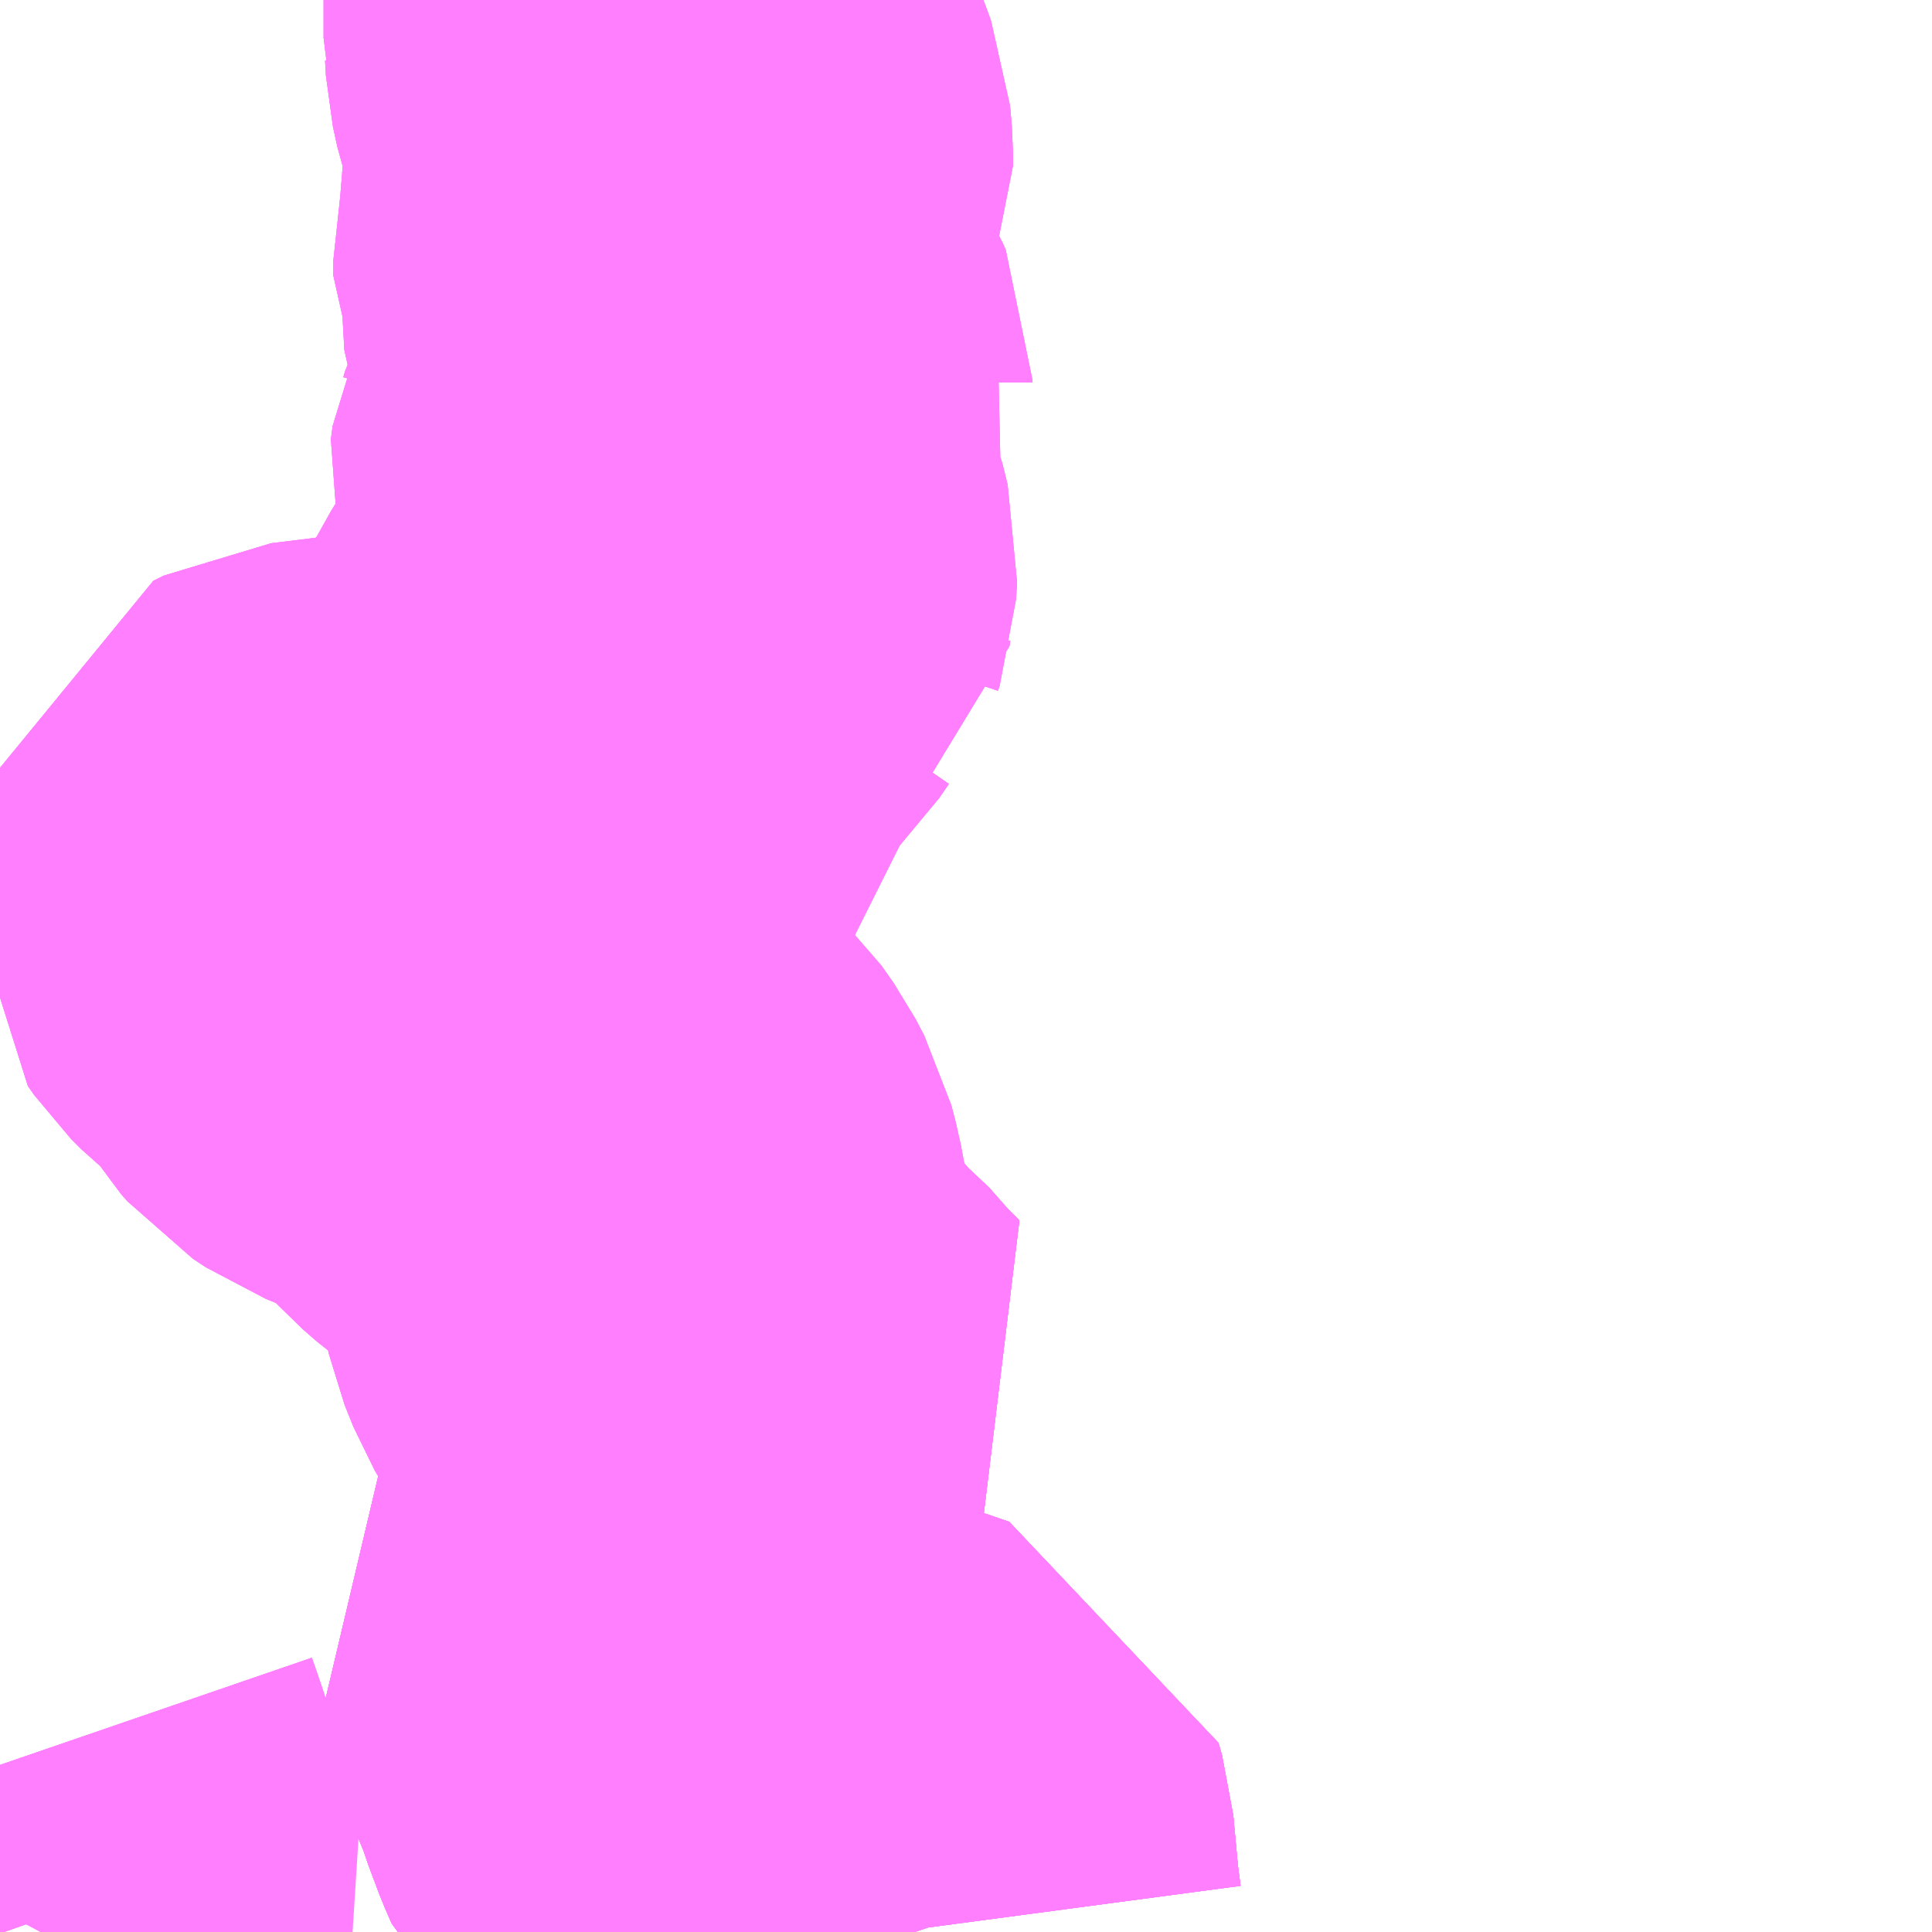 <?xml version="1.0" encoding="UTF-8"?>
<svg  xmlns="http://www.w3.org/2000/svg" xmlns:xlink="http://www.w3.org/1999/xlink" xmlns:go="http://purl.org/svgmap/profile" property="N07_001,N07_002,N07_003,N07_004,N07_005,N07_006,N07_007" viewBox="13561.523 -3489.258 2.197 2.197" go:dataArea="13561.5234375 -3489.2578125 2.197265625 2.197265625" >
<globalCoordinateSystem srsName="http://purl.org/crs/84" transform="matrix(100.0,0.0,0.0,-100.0,0.0,0.0)" />
<defs>
 <g id="p0" >
  <circle cx="0.0" cy="0.0" r="3" stroke="green" stroke-width="0.75" vector-effect="non-scaling-stroke" />
 </g>
</defs>
<g fill="none" fill-rule="evenodd" stroke="#FF00FF" stroke-width="0.75" opacity="0.5" vector-effect="non-scaling-stroke" stroke-linejoin="bevel" >
<path content="2,高槻市,成合91,65.0,51.5,47.5," xlink:title="2" d="M13562.366,-3487.66L13562.396,-3487.626L13562.417,-3487.605L13562.331,-3487.553L13562.326,-3487.549L13562.248,-3487.501L13562.218,-3487.484L13562.202,-3487.477L13562.197,-3487.474L13562.218,-3487.441L13562.245,-3487.388L13562.261,-3487.35L13562.289,-3487.282L13562.293,-3487.269L13562.305,-3487.237L13562.312,-3487.221L13562.328,-3487.207L13562.345,-3487.195L13562.351,-3487.191L13562.367,-3487.182L13562.386,-3487.176L13562.427,-3487.176L13562.432,-3487.177L13562.442,-3487.178L13562.461,-3487.18L13562.47,-3487.181L13562.497,-3487.184L13562.511,-3487.183L13562.522,-3487.182L13562.548,-3487.173L13562.552,-3487.159L13562.558,-3487.094L13562.562,-3487.064L13562.563,-3487.061"/>
<path content="2,高槻市,成合92,63.3,50.0,46.7," xlink:title="2" d="M13562.366,-3487.66L13562.396,-3487.626L13562.417,-3487.605L13562.331,-3487.553L13562.326,-3487.549L13562.248,-3487.501L13562.218,-3487.484L13562.202,-3487.477L13562.197,-3487.474L13562.218,-3487.441L13562.245,-3487.388L13562.261,-3487.35L13562.289,-3487.282L13562.293,-3487.269L13562.305,-3487.237L13562.312,-3487.221L13562.328,-3487.207L13562.345,-3487.195L13562.351,-3487.191L13562.367,-3487.182L13562.386,-3487.176L13562.427,-3487.176L13562.432,-3487.177L13562.442,-3487.178L13562.461,-3487.18L13562.47,-3487.181L13562.497,-3487.184L13562.511,-3487.183L13562.522,-3487.182L13562.548,-3487.173L13562.552,-3487.159L13562.558,-3487.094L13562.562,-3487.064L13562.563,-3487.061"/>
<path content="2,高槻市,成合93,65.0,51.5,47.5," xlink:title="2" d="M13562.366,-3487.66L13562.396,-3487.626L13562.417,-3487.605L13562.331,-3487.553L13562.326,-3487.549L13562.248,-3487.501L13562.218,-3487.484L13562.202,-3487.477L13562.197,-3487.474L13562.218,-3487.441L13562.245,-3487.388L13562.261,-3487.35L13562.289,-3487.282L13562.293,-3487.269L13562.305,-3487.237L13562.312,-3487.221L13562.328,-3487.207L13562.345,-3487.195L13562.351,-3487.191L13562.367,-3487.182L13562.386,-3487.176L13562.427,-3487.176L13562.432,-3487.177L13562.442,-3487.178L13562.461,-3487.18L13562.47,-3487.181L13562.497,-3487.184L13562.511,-3487.183L13562.522,-3487.182L13562.548,-3487.173L13562.552,-3487.159L13562.558,-3487.094L13562.562,-3487.064L13562.563,-3487.061"/>
<path content="2,高槻市,成合94,8.0,8.0,7.0," xlink:title="2" d="M13562.266,-3489.258L13562.266,-3489.215L13562.267,-3489.211L13562.268,-3489.194L13562.273,-3489.171L13562.282,-3489.144L13562.291,-3489.124L13562.298,-3489.105L13562.3,-3489.082L13562.3,-3489.07L13562.293,-3489.053L13562.284,-3489.034L13562.281,-3489.021L13562.282,-3489.006L13562.282,-3488.984L13562.277,-3488.961L13562.277,-3488.945L13562.285,-3488.928L13562.287,-3488.917L13562.289,-3488.881L13562.291,-3488.876L13562.303,-3488.86L13562.319,-3488.833L13562.322,-3488.826L13562.322,-3488.823L13562.327,-3488.814L13562.318,-3488.796L13562.298,-3488.767L13562.282,-3488.744L13562.276,-3488.733L13562.274,-3488.726L13562.273,-3488.724L13562.271,-3488.709L13562.273,-3488.702L13562.284,-3488.675L13562.291,-3488.661L13562.299,-3488.64L13562.305,-3488.616L13562.304,-3488.597L13562.302,-3488.591L13562.301,-3488.585L13562.293,-3488.579L13562.282,-3488.563L13562.269,-3488.55L13562.255,-3488.535L13562.246,-3488.524L13562.218,-3488.479L13562.14,-3488.323L13562.129,-3488.314L13562.11,-3488.31L13562.057,-3488.309L13562.04,-3488.305L13562.009,-3488.293L13561.98,-3488.284L13561.961,-3488.28L13561.942,-3488.276L13561.877,-3488.268L13561.865,-3488.262L13561.862,-3488.251L13561.862,-3488.238L13561.869,-3488.228L13561.881,-3488.216L13561.914,-3488.19L13561.917,-3488.187L13561.926,-3488.174L13561.943,-3488.147L13561.95,-3488.139L13561.965,-3488.129L13562.04,-3488.099L13562.057,-3488.089L13562.065,-3488.082L13562.079,-3488.067L13562.114,-3488.029L13562.13,-3488.015L13562.176,-3487.982L13562.188,-3487.973L13562.218,-3487.945L13562.232,-3487.925L13562.242,-3487.906L13562.247,-3487.887L13562.252,-3487.86L13562.253,-3487.845L13562.263,-3487.8L13562.273,-3487.775L13562.287,-3487.751L13562.317,-3487.712L13562.352,-3487.671L13562.366,-3487.66L13562.396,-3487.626L13562.417,-3487.605L13562.331,-3487.553L13562.326,-3487.549L13562.248,-3487.501L13562.218,-3487.484L13562.202,-3487.477L13562.197,-3487.474L13562.218,-3487.441L13562.245,-3487.388L13562.261,-3487.35L13562.289,-3487.282L13562.293,-3487.269L13562.305,-3487.237L13562.312,-3487.221L13562.328,-3487.207L13562.345,-3487.195L13562.351,-3487.191L13562.367,-3487.182L13562.386,-3487.176L13562.427,-3487.176L13562.432,-3487.177L13562.442,-3487.178L13562.461,-3487.18L13562.47,-3487.181L13562.497,-3487.184L13562.511,-3487.183L13562.522,-3487.182L13562.548,-3487.173L13562.552,-3487.159L13562.558,-3487.094L13562.562,-3487.064L13562.563,-3487.061"/>
<path content="2,高槻市,成合95,8.0,8.0,7.0," xlink:title="2" d="M13562.266,-3489.258L13562.266,-3489.215L13562.267,-3489.211L13562.268,-3489.194L13562.273,-3489.171L13562.282,-3489.144L13562.291,-3489.124L13562.298,-3489.105L13562.3,-3489.082L13562.3,-3489.07L13562.293,-3489.053L13562.284,-3489.034L13562.281,-3489.021L13562.282,-3489.006L13562.282,-3488.984L13562.277,-3488.961L13562.277,-3488.945L13562.285,-3488.928L13562.287,-3488.917L13562.289,-3488.881L13562.291,-3488.876L13562.303,-3488.86L13562.319,-3488.833L13562.322,-3488.826L13562.322,-3488.823L13562.327,-3488.814L13562.318,-3488.796L13562.298,-3488.767L13562.282,-3488.744L13562.276,-3488.733L13562.274,-3488.726L13562.273,-3488.724L13562.271,-3488.709L13562.273,-3488.702L13562.284,-3488.675L13562.291,-3488.661L13562.299,-3488.64L13562.305,-3488.616L13562.304,-3488.597L13562.302,-3488.591L13562.301,-3488.585L13562.293,-3488.579L13562.282,-3488.563L13562.269,-3488.55L13562.255,-3488.535L13562.246,-3488.524L13562.218,-3488.479L13562.14,-3488.323L13562.129,-3488.314L13562.11,-3488.31L13562.057,-3488.309L13562.04,-3488.305L13562.009,-3488.293L13561.98,-3488.284L13561.961,-3488.28L13561.942,-3488.276L13561.877,-3488.268L13561.865,-3488.262L13561.862,-3488.251L13561.862,-3488.238L13561.869,-3488.228L13561.881,-3488.216L13561.914,-3488.19L13561.917,-3488.187L13561.926,-3488.174L13561.943,-3488.147L13561.95,-3488.139L13561.965,-3488.129L13562.04,-3488.099L13562.057,-3488.089L13562.065,-3488.082L13562.079,-3488.067L13562.114,-3488.029L13562.13,-3488.015L13562.176,-3487.982L13562.188,-3487.973L13562.218,-3487.945L13562.232,-3487.925L13562.242,-3487.906L13562.247,-3487.887L13562.252,-3487.86L13562.253,-3487.845L13562.263,-3487.8L13562.273,-3487.775L13562.287,-3487.751L13562.317,-3487.712L13562.352,-3487.671L13562.366,-3487.66L13562.396,-3487.626L13562.417,-3487.605L13562.331,-3487.553L13562.326,-3487.549L13562.248,-3487.501L13562.218,-3487.484L13562.202,-3487.477L13562.197,-3487.474L13562.218,-3487.441L13562.245,-3487.388L13562.261,-3487.35L13562.289,-3487.282L13562.293,-3487.269L13562.305,-3487.237L13562.312,-3487.221L13562.328,-3487.207L13562.345,-3487.195L13562.351,-3487.191L13562.367,-3487.182L13562.386,-3487.176L13562.427,-3487.176L13562.432,-3487.177L13562.442,-3487.178L13562.461,-3487.18L13562.47,-3487.181L13562.497,-3487.184L13562.511,-3487.183L13562.522,-3487.182L13562.548,-3487.173L13562.552,-3487.159L13562.558,-3487.094L13562.562,-3487.064L13562.563,-3487.061"/>
<path content="2,高槻市,成合96,8.0,8.0,7.0," xlink:title="2" d="M13562.266,-3489.258L13562.266,-3489.215L13562.267,-3489.211L13562.268,-3489.194L13562.273,-3489.171L13562.282,-3489.144L13562.291,-3489.124L13562.298,-3489.105L13562.3,-3489.082L13562.3,-3489.07L13562.293,-3489.053L13562.284,-3489.034L13562.281,-3489.021L13562.282,-3489.006L13562.282,-3488.984L13562.277,-3488.961L13562.277,-3488.945L13562.285,-3488.928L13562.287,-3488.917L13562.289,-3488.881L13562.291,-3488.876L13562.303,-3488.86L13562.319,-3488.833L13562.322,-3488.826L13562.322,-3488.823L13562.327,-3488.814L13562.318,-3488.796L13562.298,-3488.767L13562.282,-3488.744L13562.276,-3488.733L13562.274,-3488.726L13562.273,-3488.724L13562.271,-3488.709L13562.273,-3488.702L13562.284,-3488.675L13562.291,-3488.661L13562.299,-3488.64L13562.305,-3488.616L13562.304,-3488.597L13562.302,-3488.591L13562.301,-3488.585L13562.293,-3488.579L13562.282,-3488.563L13562.269,-3488.55L13562.255,-3488.535L13562.246,-3488.524L13562.218,-3488.479L13562.14,-3488.323L13562.129,-3488.314L13562.11,-3488.31L13562.057,-3488.309L13562.04,-3488.305L13562.009,-3488.293L13561.98,-3488.284L13561.961,-3488.28L13561.942,-3488.276L13561.877,-3488.268L13561.865,-3488.262L13561.862,-3488.251L13561.862,-3488.238L13561.869,-3488.228L13561.881,-3488.216L13561.914,-3488.19L13561.917,-3488.187L13561.926,-3488.174L13561.943,-3488.147L13561.95,-3488.139L13561.965,-3488.129L13562.04,-3488.099L13562.057,-3488.089L13562.065,-3488.082L13562.079,-3488.067L13562.114,-3488.029L13562.13,-3488.015L13562.176,-3487.982L13562.188,-3487.973L13562.218,-3487.945L13562.232,-3487.925L13562.242,-3487.906L13562.247,-3487.887L13562.252,-3487.86L13562.253,-3487.845L13562.263,-3487.8L13562.273,-3487.775L13562.287,-3487.751L13562.317,-3487.712L13562.352,-3487.671L13562.366,-3487.66L13562.396,-3487.626L13562.417,-3487.605L13562.331,-3487.553L13562.326,-3487.549L13562.248,-3487.501L13562.218,-3487.484L13562.202,-3487.477L13562.197,-3487.474L13562.218,-3487.441L13562.245,-3487.388L13562.261,-3487.35L13562.289,-3487.282L13562.293,-3487.269L13562.305,-3487.237L13562.312,-3487.221L13562.328,-3487.207L13562.345,-3487.195L13562.351,-3487.191L13562.367,-3487.182L13562.386,-3487.176L13562.427,-3487.176L13562.432,-3487.177L13562.442,-3487.178L13562.461,-3487.18L13562.47,-3487.181L13562.497,-3487.184L13562.511,-3487.183L13562.522,-3487.182L13562.548,-3487.173L13562.552,-3487.159L13562.558,-3487.094L13562.562,-3487.064L13562.563,-3487.061"/>
<path content="2,高槻市,日吉台1,86.0,65.0,58.0," xlink:title="2" d="M13561.569,-3487.061L13561.579,-3487.079L13561.572,-3487.099L13561.534,-3487.219L13561.523,-3487.251"/>
<path content="2,高槻市,日吉台2,86.0,65.0,58.0," xlink:title="2" d="M13561.569,-3487.061L13561.579,-3487.079L13561.572,-3487.099L13561.534,-3487.219L13561.523,-3487.251"/>
<path content="2,高槻市,日吉台3,6.0,1.0,1.0," xlink:title="2" d="M13561.523,-3487.251L13561.534,-3487.219L13561.572,-3487.099L13561.579,-3487.079L13561.57,-3487.061"/>
</g>
</svg>
